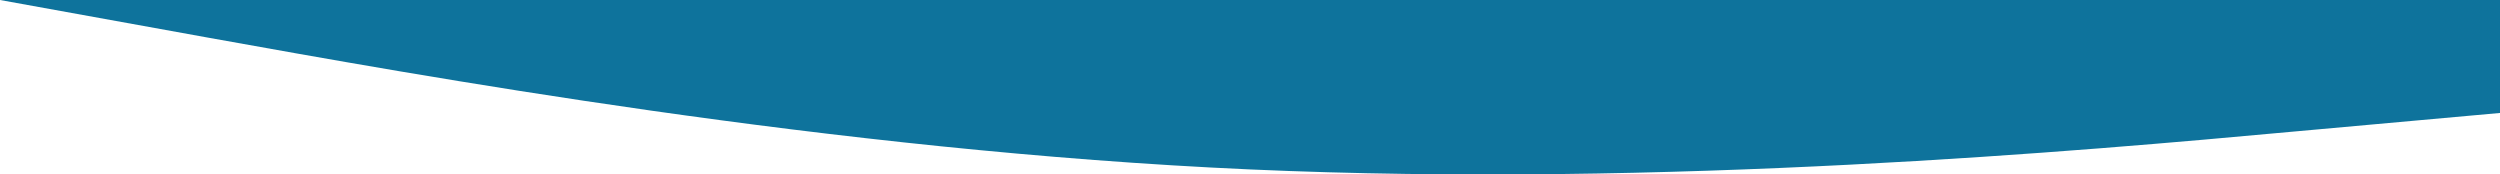 <svg viewBox="0 0 1920 134" preserveAspectRatio="none" xmlns="http://www.w3.org/2000/svg"><path d="M0 0l160 28.94c160 28.667 480 86.952 800 101.184 320 14.233 640-14.232 800-28.939l160-14.435V0H0z" fill="#0E739C"/></svg>